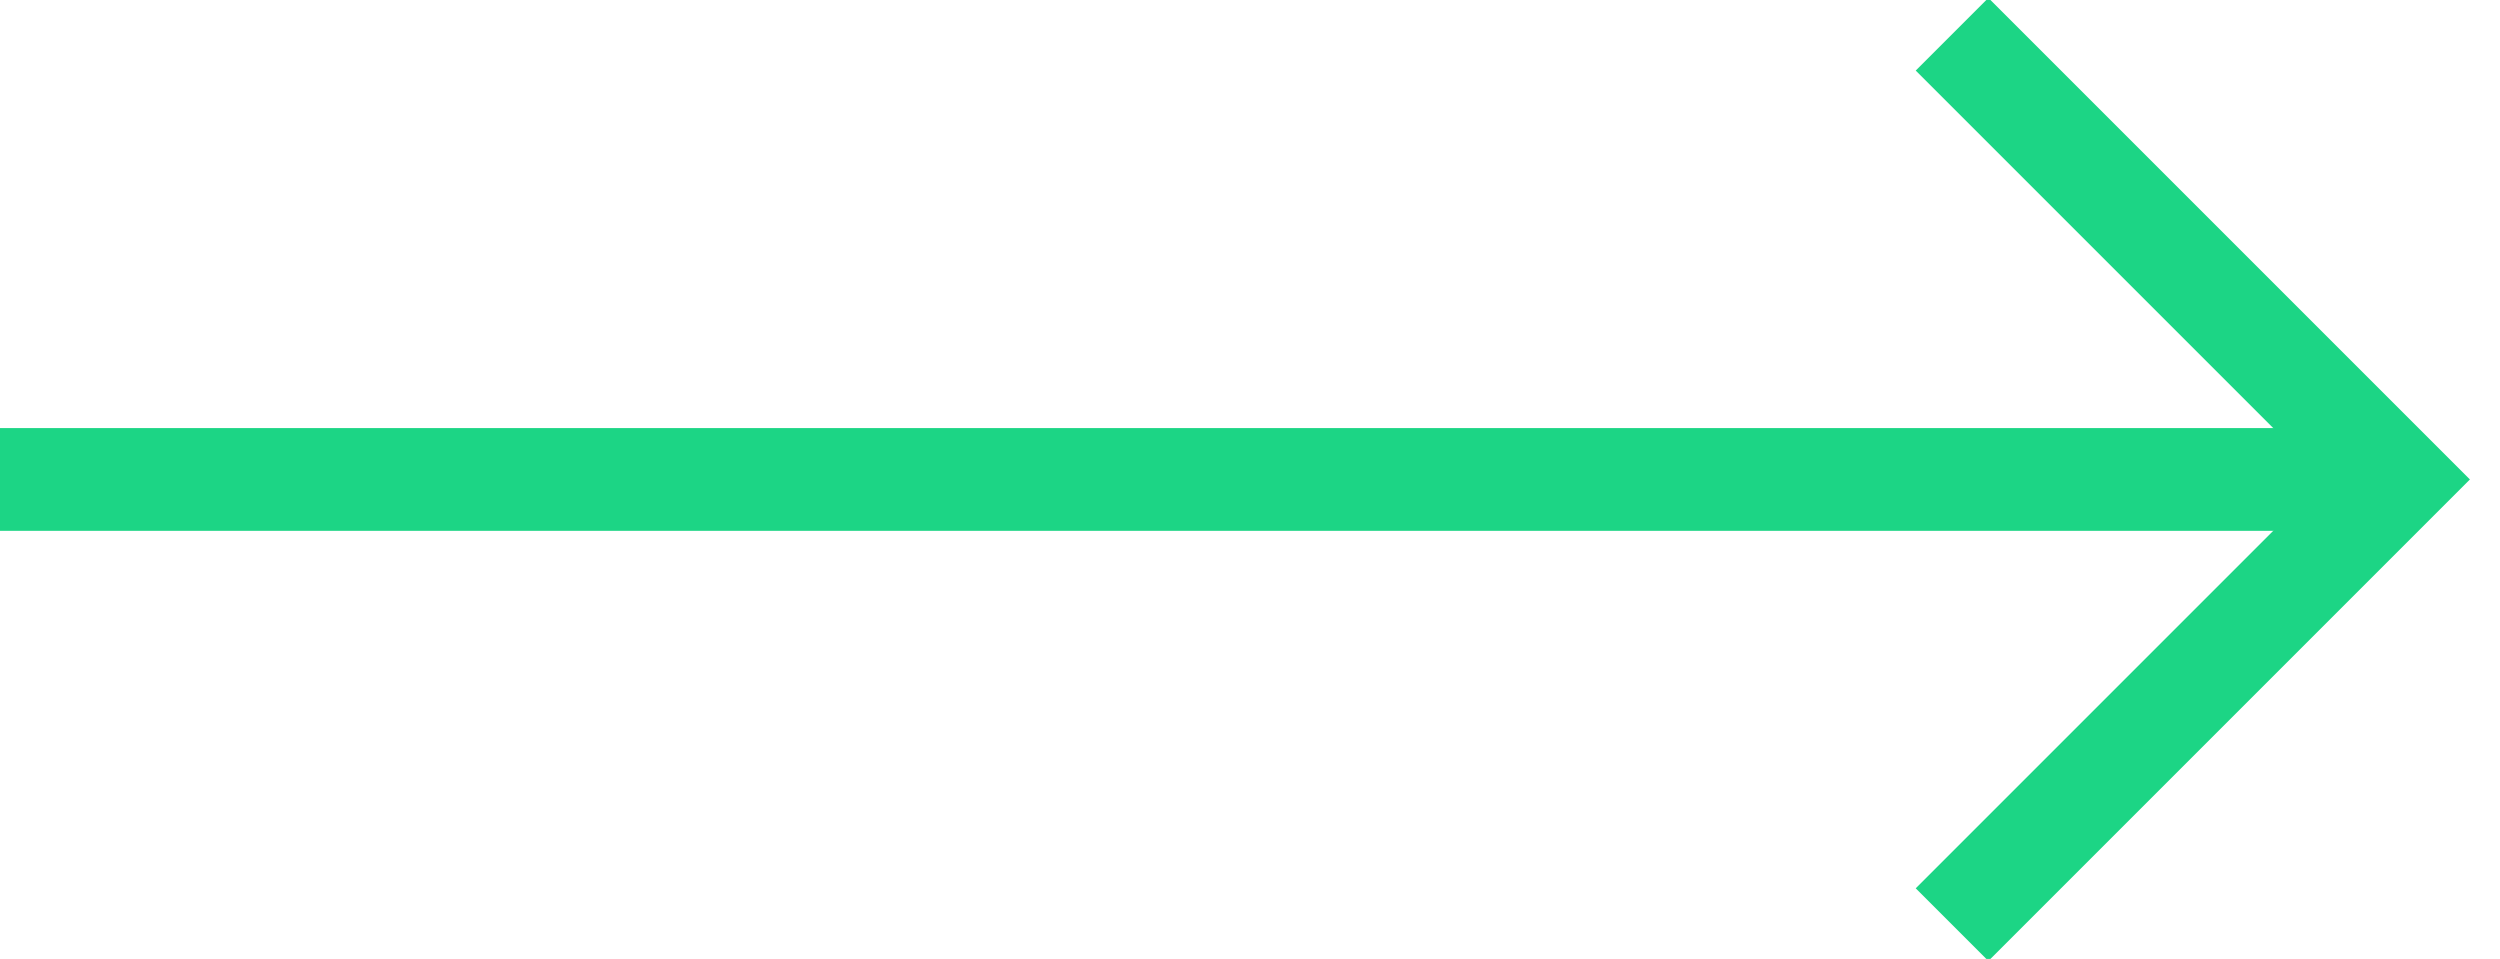 <?xml version="1.0" encoding="UTF-8"?>
<svg width="73px" height="28px" viewBox="0 0 73 28" version="1.1" xmlns="http://www.w3.org/2000/svg" xmlns:xlink="http://www.w3.org/1999/xlink">
    <!-- Generator: Sketch 52.2 (67145) - http://www.bohemiancoding.com/sketch -->
    <title>Group 22</title>
    <desc>Created with Sketch.</desc>
    <g id="Page-1" stroke="none" stroke-width="1" fill="none" fill-rule="evenodd">
        <g id="Desktop-HD" transform="translate(-1190, -724)" fill-rule="nonzero" stroke="#1CD585" stroke-width="3">
            <g id="Group-21-Copy" transform="translate(150, 624)">
                <g id="Group-23" transform="translate(600, 0)">
                    <g id="Group-22" transform="translate(440, 101)">
                        <path d="M0,13 L70,13" id="Path-2"></path>
                        <polyline id="Path-3" points="57 0 70 13 57 26"></polyline>
                    </g>
                </g>
            </g>
        </g>
    </g>
</svg>